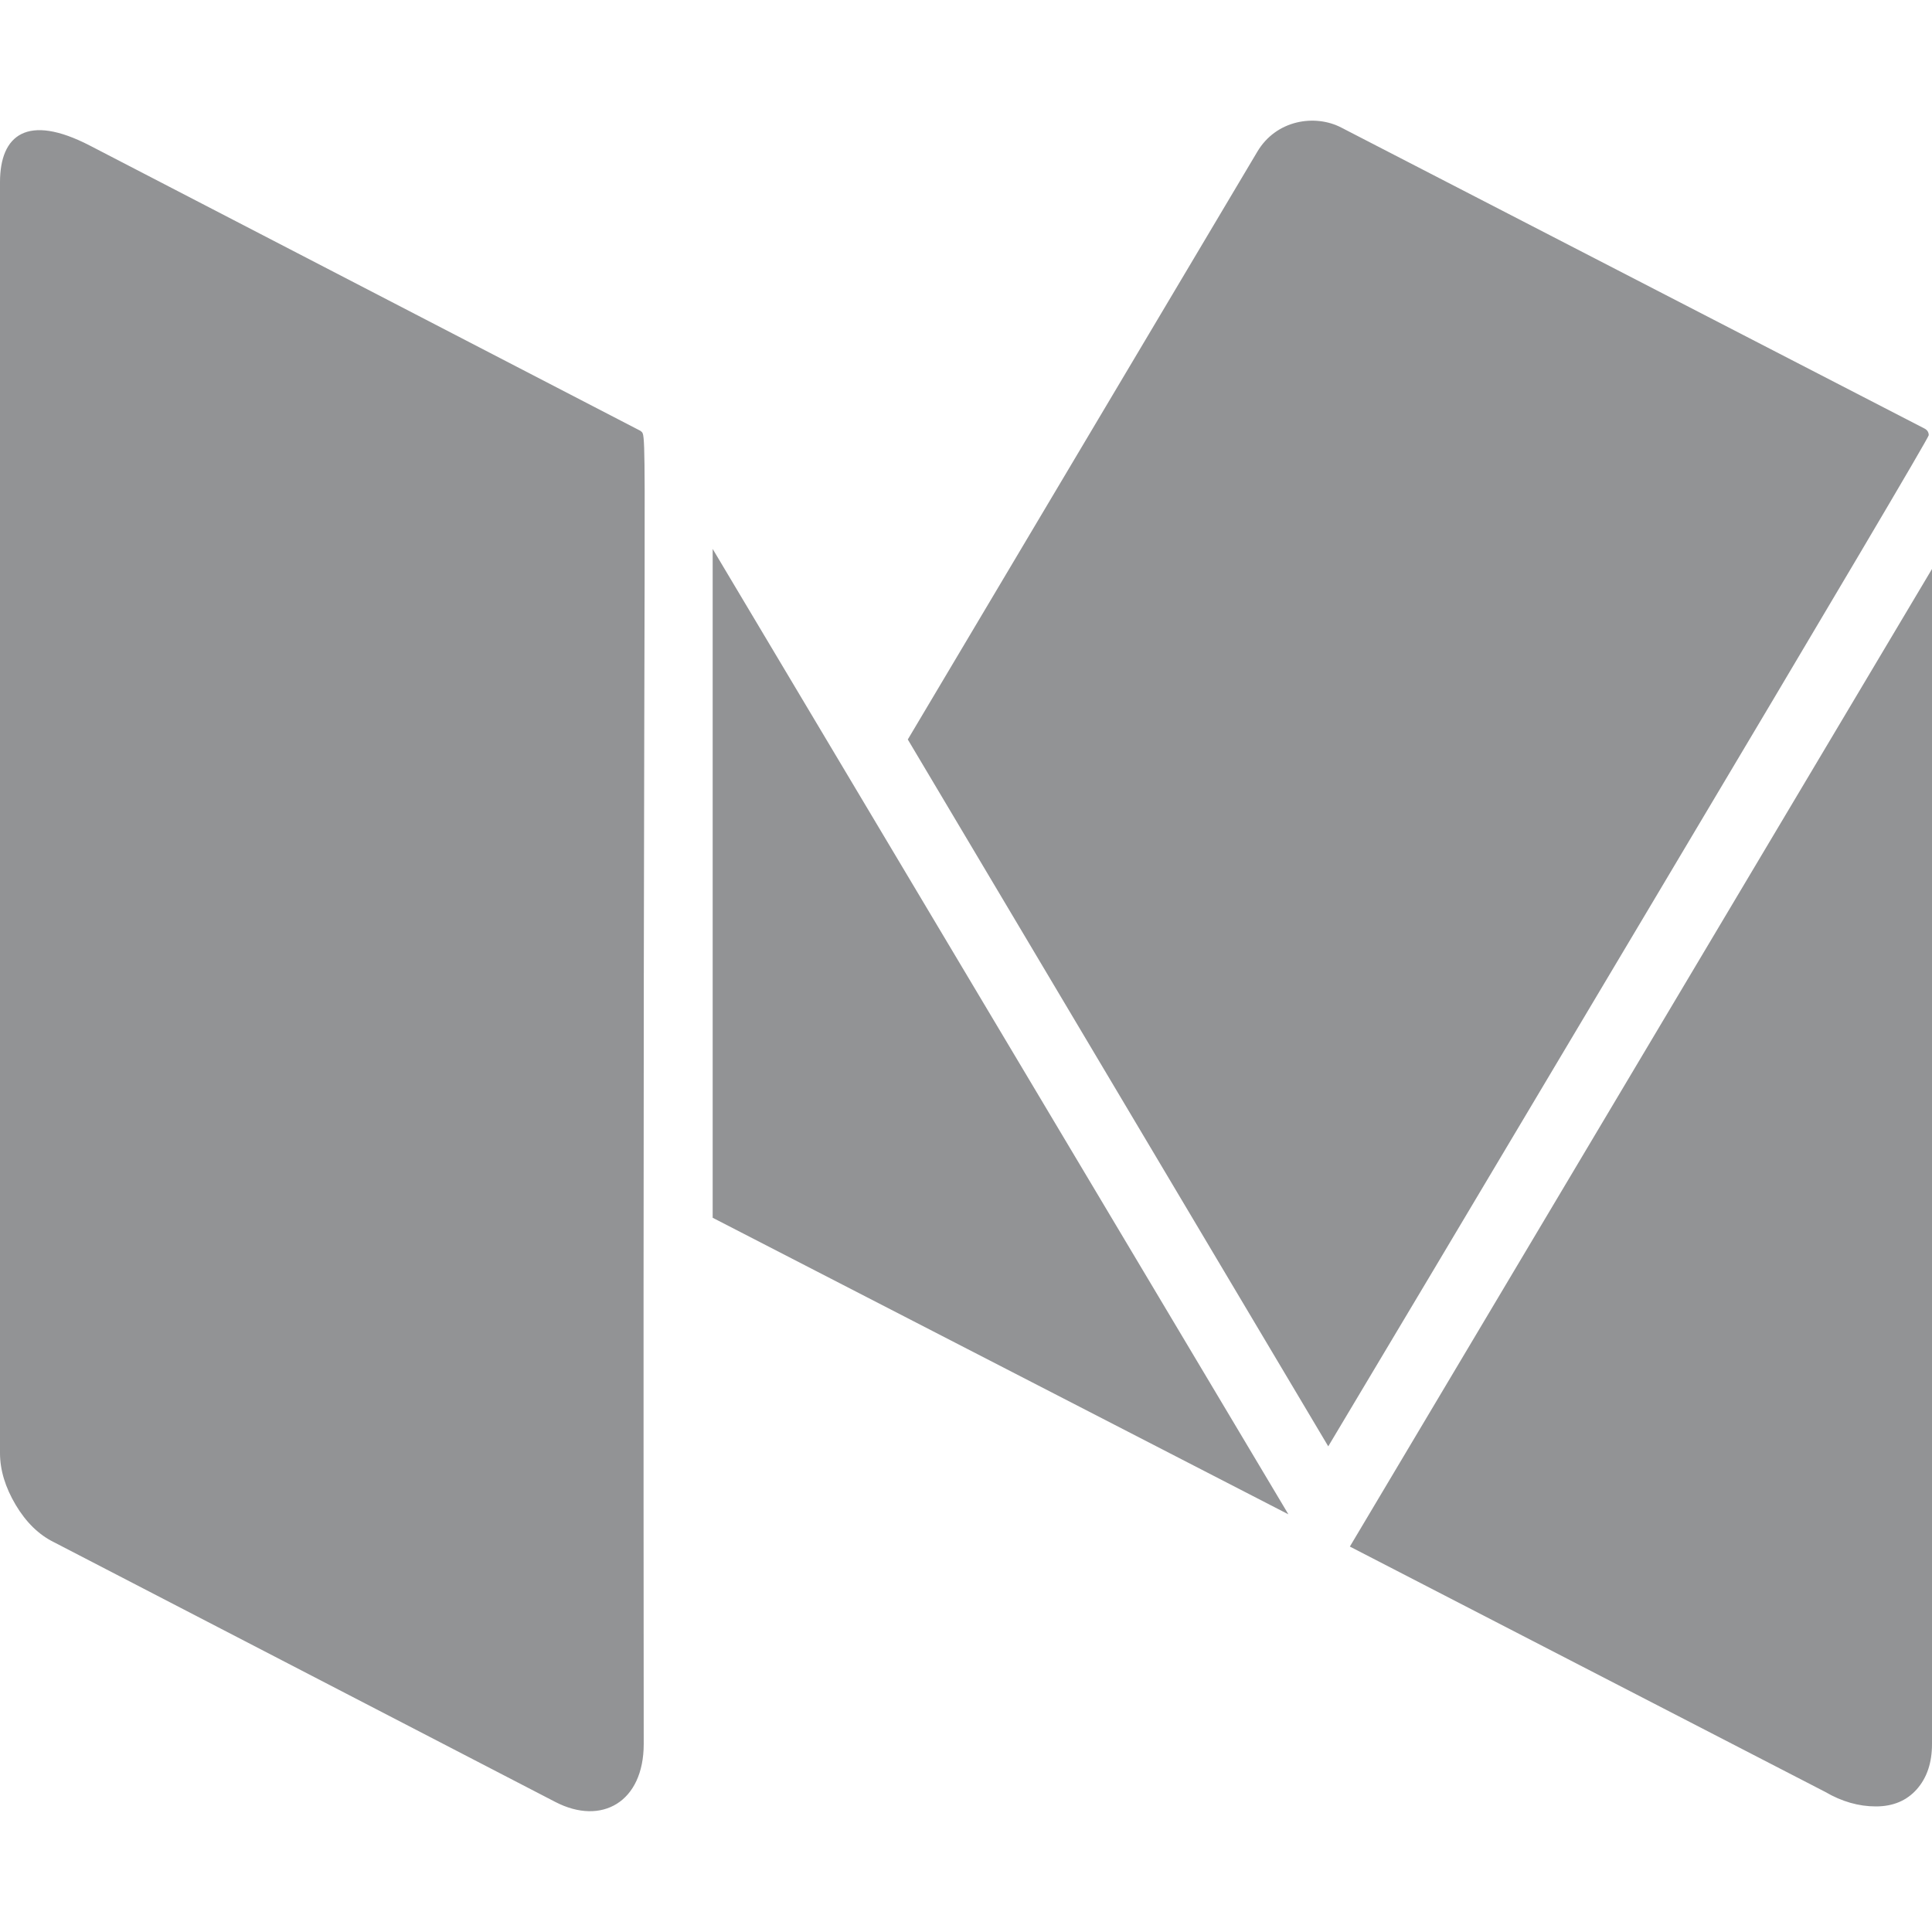 <svg width="16" height="16" viewBox="0 0 16 16" fill="none" xmlns="http://www.w3.org/2000/svg">
<path d="M5.331 14.443C5.331 14.923 4.983 15.122 4.599 14.923L0.447 12.772C0.321 12.71 0.216 12.607 0.13 12.463C0.044 12.318 0 12.175 0 12.033V1.509C0 1.116 0.227 0.939 0.741 1.204L5.304 3.568C5.37 3.636 5.321 3.166 5.331 14.443ZM5.902 4.546L10.67 12.541L5.902 10.085V4.546ZM16 4.712V14.443C16 14.597 15.959 14.721 15.875 14.817C15.791 14.912 15.678 14.96 15.535 14.96C15.393 14.96 15.253 14.92 15.116 14.84L11.179 12.808L16 4.712ZM15.973 3.604C15.973 3.623 15.21 4.914 13.683 7.477C12.157 10.04 11.262 11.541 11 11.978L7.518 6.124L10.411 1.259C10.568 0.991 10.891 0.944 11.107 1.056L15.938 3.549C15.961 3.561 15.973 3.58 15.973 3.604Z" fill="#929395"/>
</svg>
